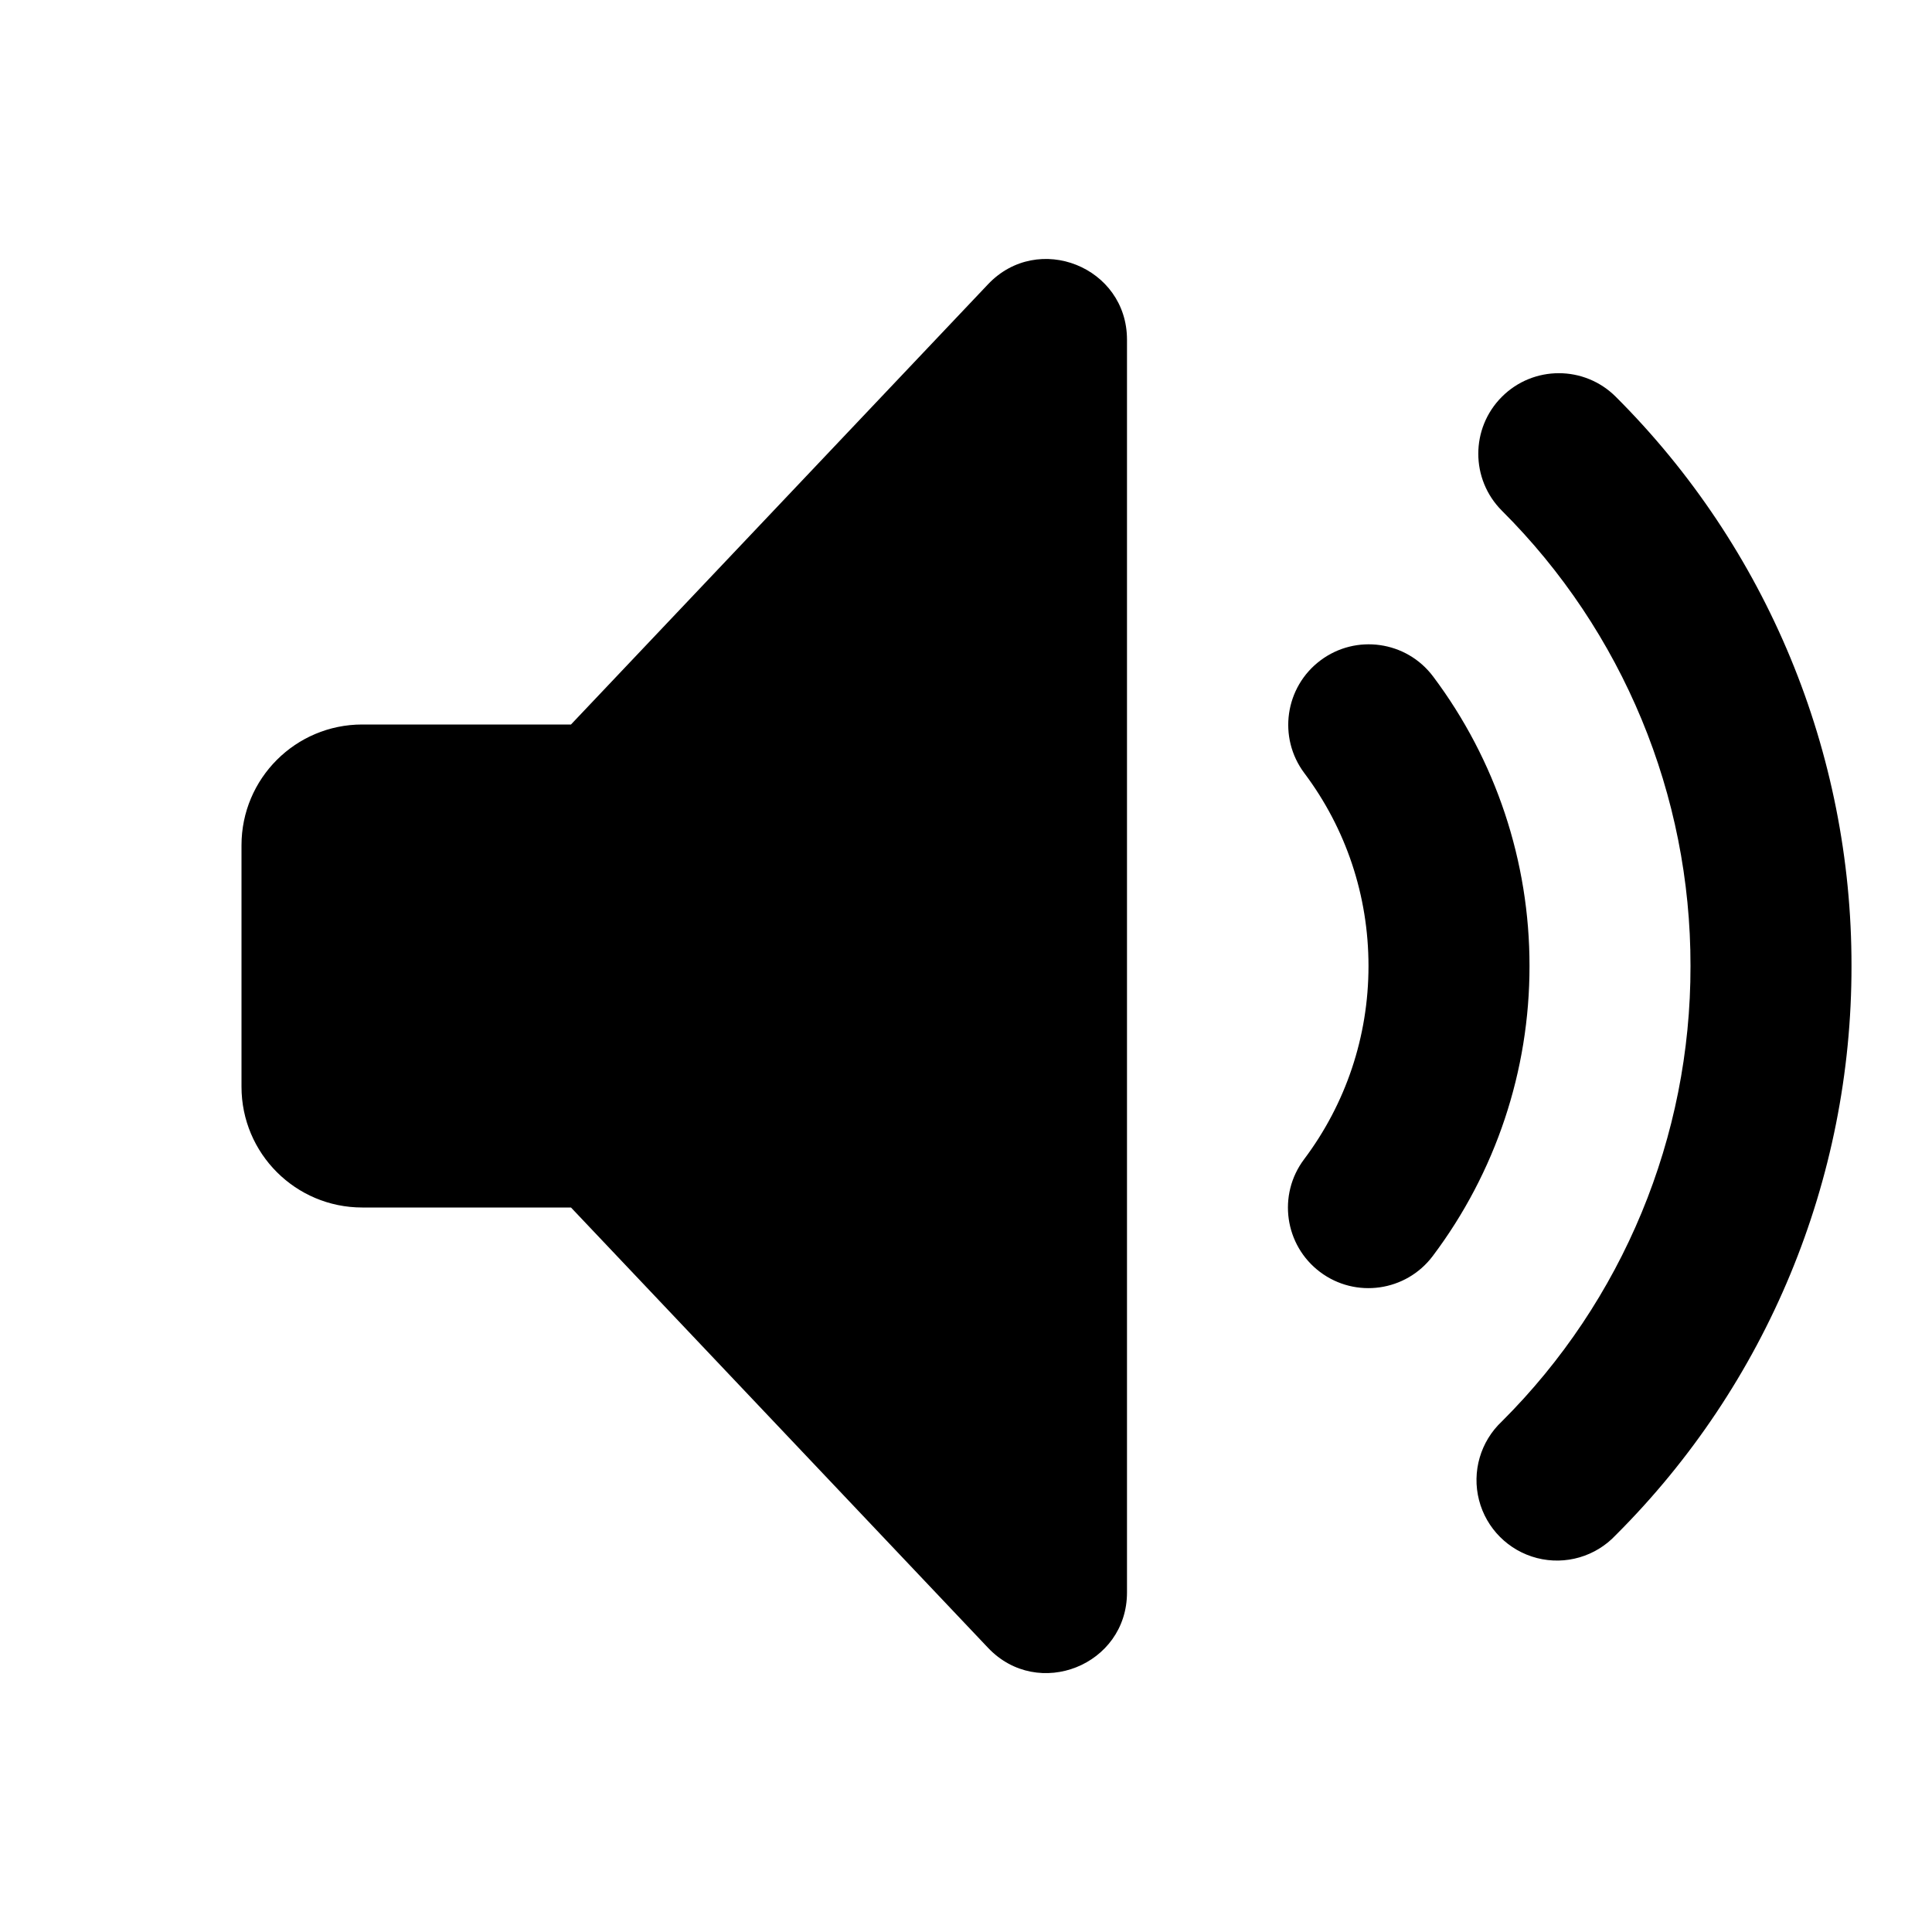 <?xml version="1.0" encoding="UTF-8"?>
<svg xmlns="http://www.w3.org/2000/svg" xmlns:xlink="http://www.w3.org/1999/xlink" width="1024" height="1024" viewBox="0 0 1024 1024">
<path fill-rule="evenodd" fill="rgb(0%, 0%, 0%)" fill-opacity="1" d="M 302.633 640 L 192 640 C 156.652 640 128 611.348 128 576 L 128 448 C 128 412.652 156.652 384 192 384 L 302.633 384 L 523.691 150.656 C 550.23 122.668 597.332 141.441 597.332 180.055 L 597.332 844.031 C 597.332 882.602 550.23 901.375 523.691 873.387 Z M 856.363 813.652 C 845.715 825.008 829.727 829.664 814.648 825.801 C 799.57 821.934 787.789 810.164 783.914 795.09 C 780.039 780.012 784.684 764.02 796.031 753.367 C 860.164 689.43 896.145 602.555 896 512 C 896.133 421.457 860.152 334.602 796.031 270.676 C 779.359 254.004 779.359 226.977 796.031 210.305 C 812.703 193.633 839.734 193.633 856.406 210.305 C 936.523 290.246 981.484 398.82 981.332 512 C 981.461 625.172 936.488 733.73 856.363 813.652 Z M 699.648 674.176 C 718.477 688.332 745.215 684.551 759.383 665.727 C 792.734 621.422 810.738 567.457 810.668 512 C 810.738 456.672 792.812 402.82 759.594 358.57 C 745.457 339.719 718.711 335.898 699.863 350.039 C 681.012 364.176 677.191 390.918 691.328 409.77 C 713.301 439.039 725.332 474.539 725.332 512 C 725.332 549.547 713.215 585.129 691.199 614.441 C 677.043 633.273 680.824 660.012 699.648 674.176 Z M 699.648 674.176 "/>
</svg>
